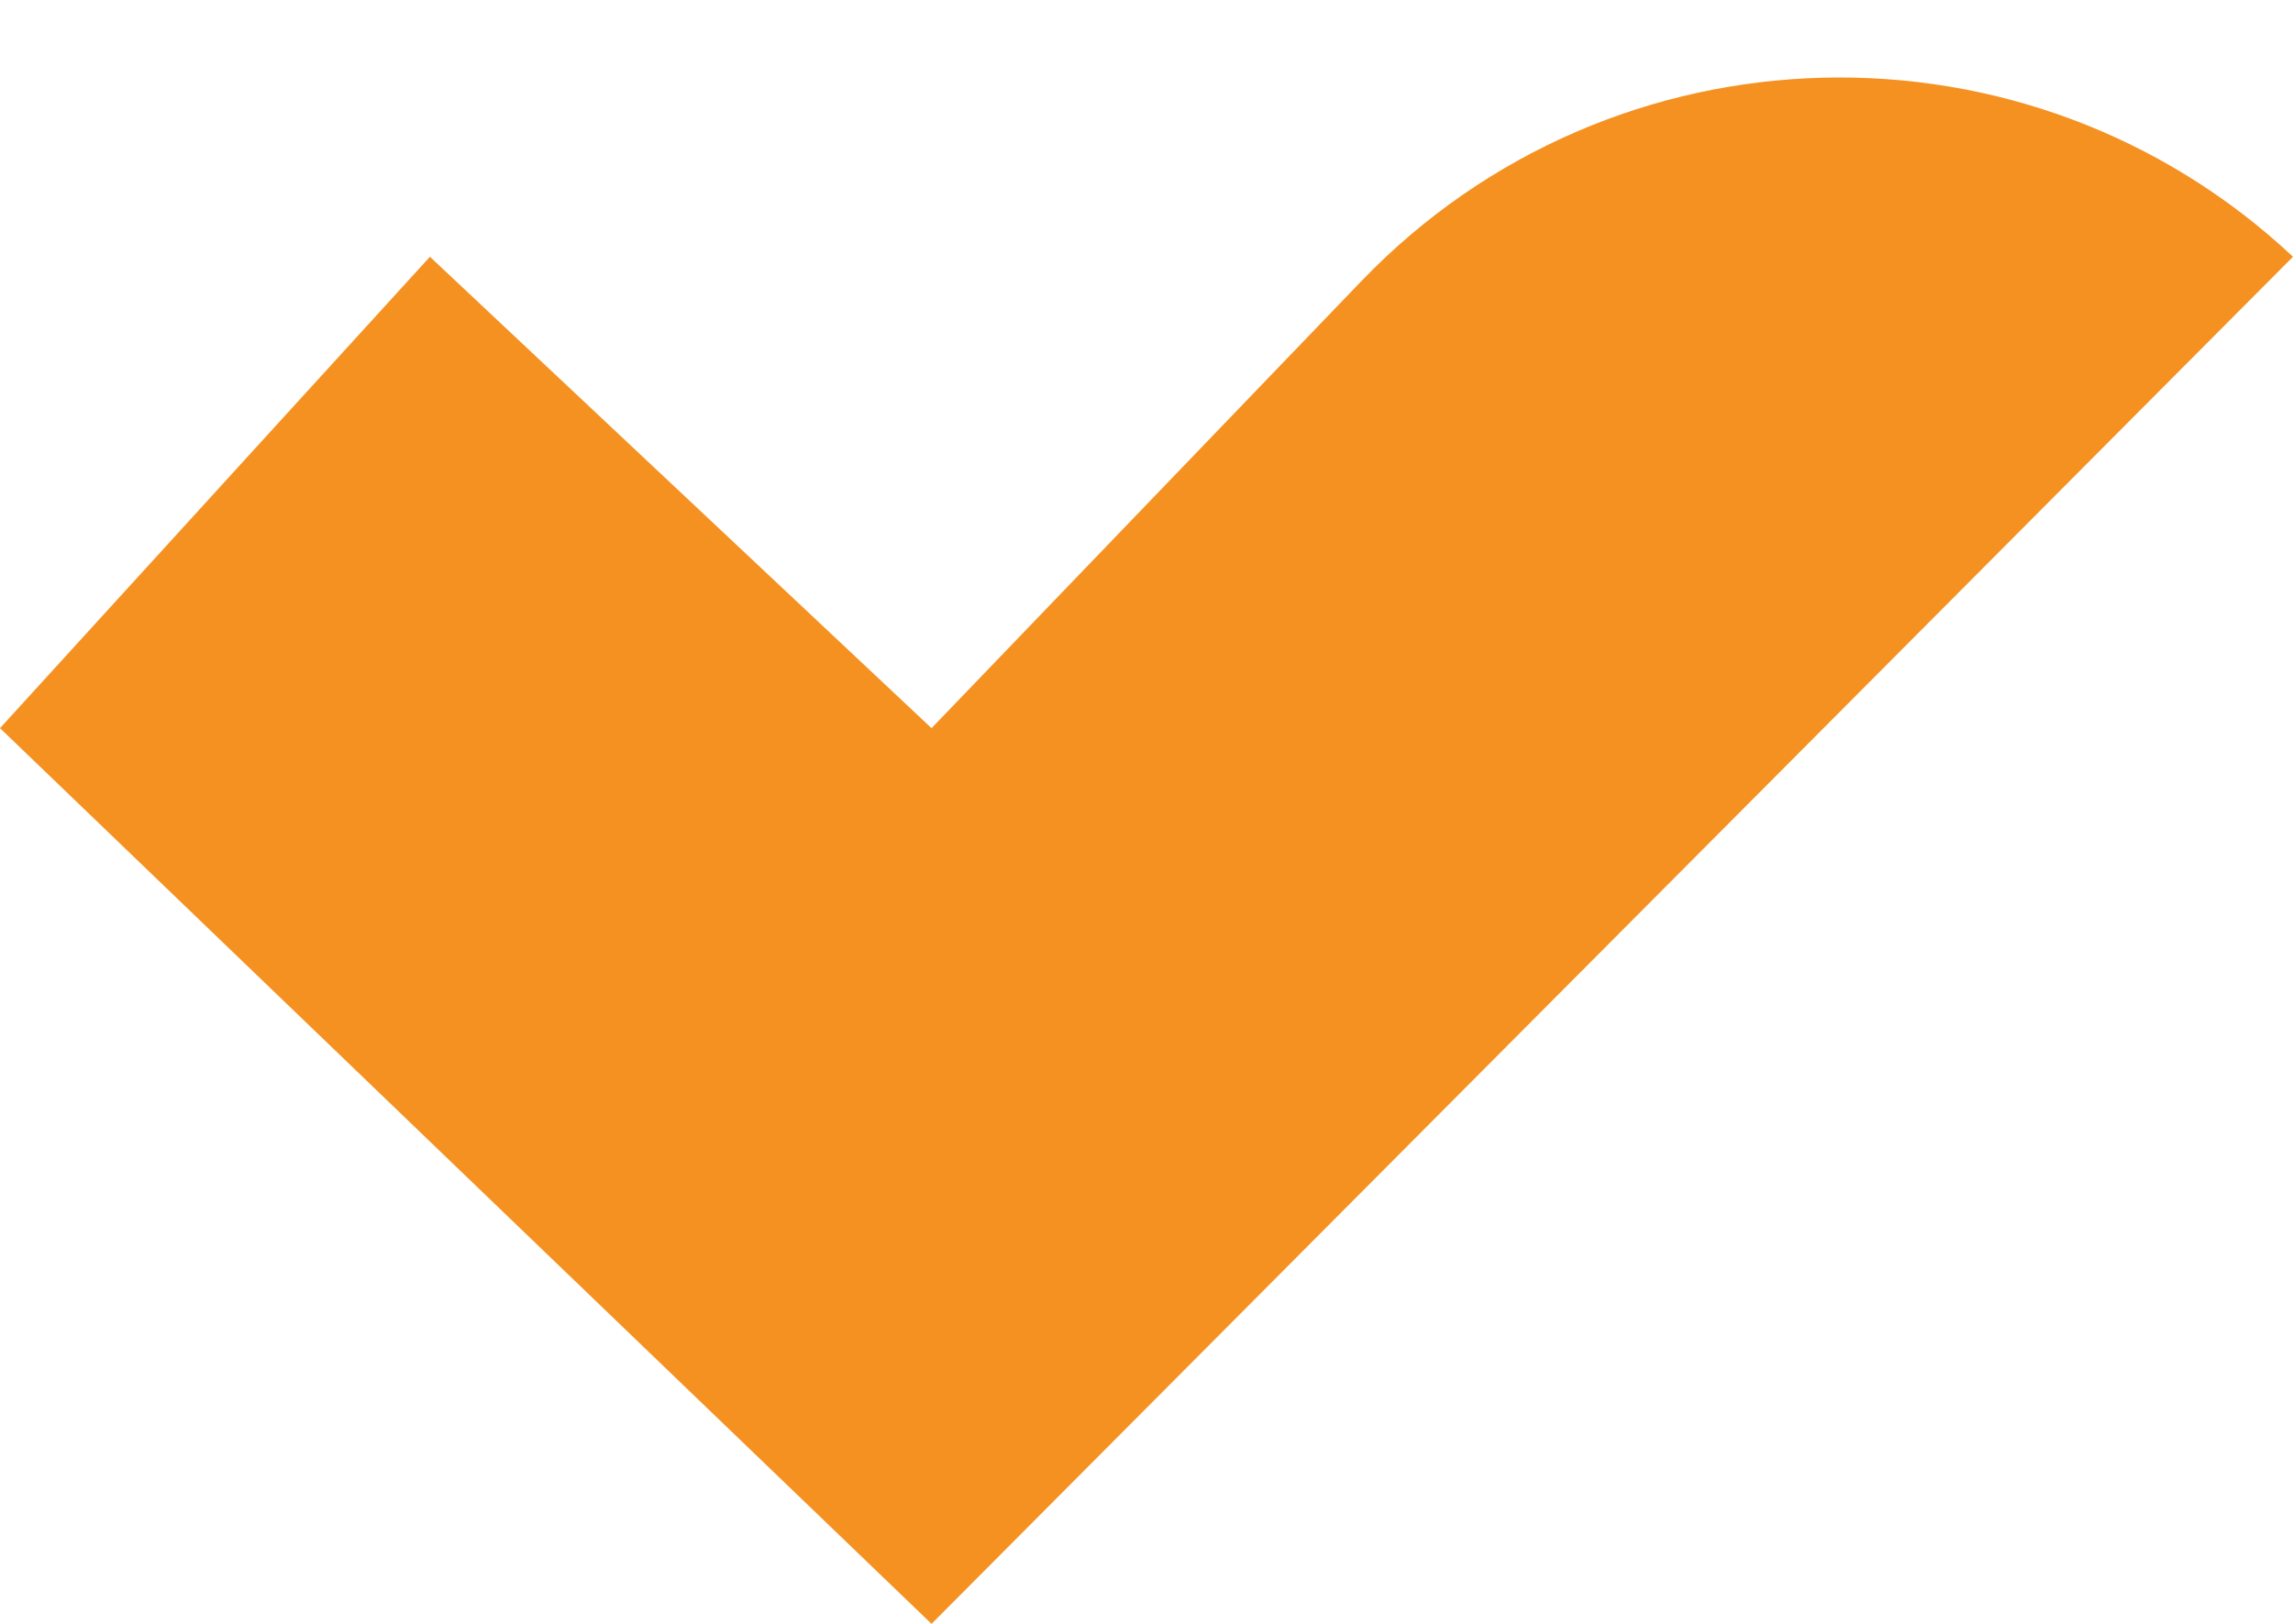 <svg width="24" height="17" viewBox="0 0 24 17" fill="none" xmlns="http://www.w3.org/2000/svg">
<path d="M9.75 7.623L4.5 2.688L0 7.623L9.75 17L24 2.688C21.229 0.09 16.883 0.203 14.25 2.942L9.75 7.623Z" fill="#F59121"/>
</svg>
